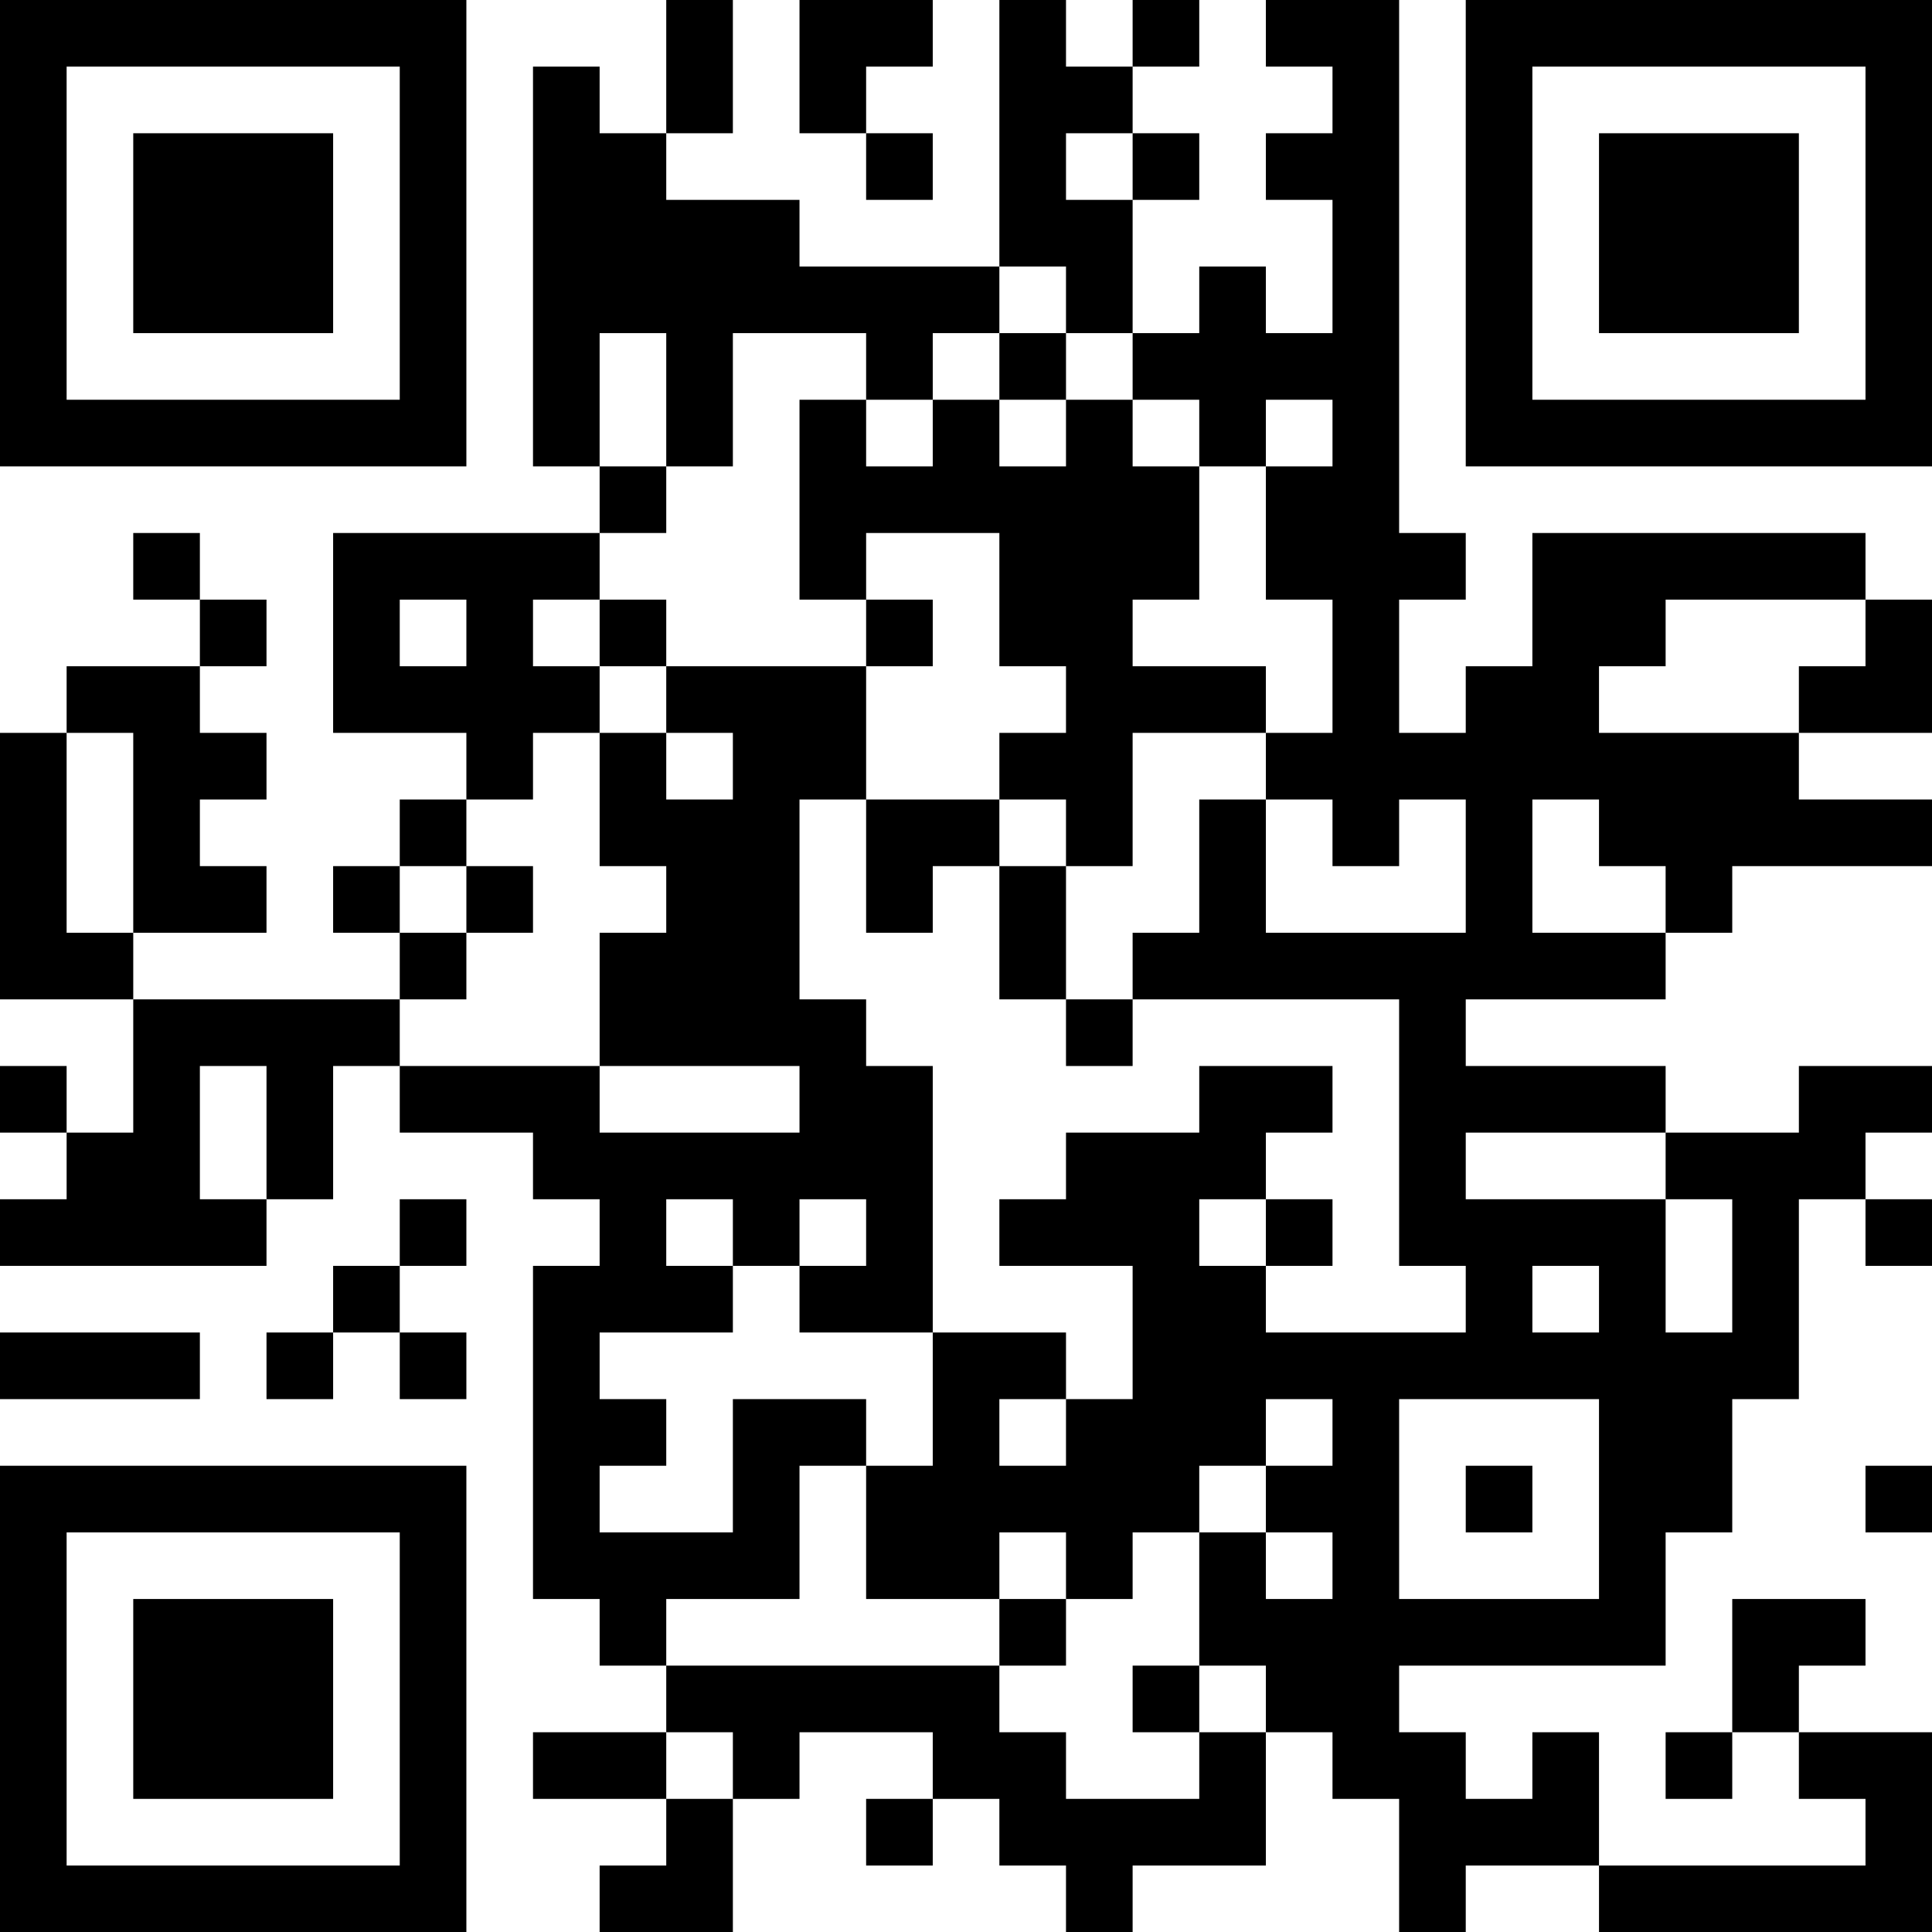 <?xml version="1.0" encoding="UTF-8"?>
<svg xmlns="http://www.w3.org/2000/svg" version="1.1" width="200" height="200" viewBox="0 0 200 200"><rect x="0" y="0" width="200" height="200" fill="#ffffff"/><g transform="scale(6.897)"><g transform="translate(0,0)"><path fill-rule="evenodd" d="M10 0L10 2L9 2L9 1L8 1L8 7L9 7L9 8L5 8L5 11L7 11L7 12L6 12L6 13L5 13L5 14L6 14L6 15L2 15L2 14L4 14L4 13L3 13L3 12L4 12L4 11L3 11L3 10L4 10L4 9L3 9L3 8L2 8L2 9L3 9L3 10L1 10L1 11L0 11L0 15L2 15L2 17L1 17L1 16L0 16L0 17L1 17L1 18L0 18L0 19L4 19L4 18L5 18L5 16L6 16L6 17L8 17L8 18L9 18L9 19L8 19L8 24L9 24L9 25L10 25L10 26L8 26L8 27L10 27L10 28L9 28L9 29L11 29L11 27L12 27L12 26L14 26L14 27L13 27L13 28L14 28L14 27L15 27L15 28L16 28L16 29L17 29L17 28L19 28L19 26L20 26L20 27L21 27L21 29L22 29L22 28L24 28L24 29L29 29L29 26L27 26L27 25L28 25L28 24L26 24L26 26L25 26L25 27L26 27L26 26L27 26L27 27L28 27L28 28L24 28L24 26L23 26L23 27L22 27L22 26L21 26L21 25L25 25L25 23L26 23L26 21L27 21L27 18L28 18L28 19L29 19L29 18L28 18L28 17L29 17L29 16L27 16L27 17L25 17L25 16L22 16L22 15L25 15L25 14L26 14L26 13L29 13L29 12L27 12L27 11L29 11L29 9L28 9L28 8L23 8L23 10L22 10L22 11L21 11L21 9L22 9L22 8L21 8L21 0L19 0L19 1L20 1L20 2L19 2L19 3L20 3L20 5L19 5L19 4L18 4L18 5L17 5L17 3L18 3L18 2L17 2L17 1L18 1L18 0L17 0L17 1L16 1L16 0L15 0L15 4L12 4L12 3L10 3L10 2L11 2L11 0ZM12 0L12 2L13 2L13 3L14 3L14 2L13 2L13 1L14 1L14 0ZM16 2L16 3L17 3L17 2ZM15 4L15 5L14 5L14 6L13 6L13 5L11 5L11 7L10 7L10 5L9 5L9 7L10 7L10 8L9 8L9 9L8 9L8 10L9 10L9 11L8 11L8 12L7 12L7 13L6 13L6 14L7 14L7 15L6 15L6 16L9 16L9 17L12 17L12 16L9 16L9 14L10 14L10 13L9 13L9 11L10 11L10 12L11 12L11 11L10 11L10 10L13 10L13 12L12 12L12 15L13 15L13 16L14 16L14 20L12 20L12 19L13 19L13 18L12 18L12 19L11 19L11 18L10 18L10 19L11 19L11 20L9 20L9 21L10 21L10 22L9 22L9 23L11 23L11 21L13 21L13 22L12 22L12 24L10 24L10 25L15 25L15 26L16 26L16 27L18 27L18 26L19 26L19 25L18 25L18 23L19 23L19 24L20 24L20 23L19 23L19 22L20 22L20 21L19 21L19 22L18 22L18 23L17 23L17 24L16 24L16 23L15 23L15 24L13 24L13 22L14 22L14 20L16 20L16 21L15 21L15 22L16 22L16 21L17 21L17 19L15 19L15 18L16 18L16 17L18 17L18 16L20 16L20 17L19 17L19 18L18 18L18 19L19 19L19 20L22 20L22 19L21 19L21 15L17 15L17 14L18 14L18 12L19 12L19 14L22 14L22 12L21 12L21 13L20 13L20 12L19 12L19 11L20 11L20 9L19 9L19 7L20 7L20 6L19 6L19 7L18 7L18 6L17 6L17 5L16 5L16 4ZM15 5L15 6L14 6L14 7L13 7L13 6L12 6L12 9L13 9L13 10L14 10L14 9L13 9L13 8L15 8L15 10L16 10L16 11L15 11L15 12L13 12L13 14L14 14L14 13L15 13L15 15L16 15L16 16L17 16L17 15L16 15L16 13L17 13L17 11L19 11L19 10L17 10L17 9L18 9L18 7L17 7L17 6L16 6L16 5ZM15 6L15 7L16 7L16 6ZM6 9L6 10L7 10L7 9ZM9 9L9 10L10 10L10 9ZM25 9L25 10L24 10L24 11L27 11L27 10L28 10L28 9ZM1 11L1 14L2 14L2 11ZM15 12L15 13L16 13L16 12ZM23 12L23 14L25 14L25 13L24 13L24 12ZM7 13L7 14L8 14L8 13ZM3 16L3 18L4 18L4 16ZM22 17L22 18L25 18L25 20L26 20L26 18L25 18L25 17ZM6 18L6 19L5 19L5 20L4 20L4 21L5 21L5 20L6 20L6 21L7 21L7 20L6 20L6 19L7 19L7 18ZM19 18L19 19L20 19L20 18ZM23 19L23 20L24 20L24 19ZM0 20L0 21L3 21L3 20ZM21 21L21 24L24 24L24 21ZM22 22L22 23L23 23L23 22ZM28 22L28 23L29 23L29 22ZM15 24L15 25L16 25L16 24ZM17 25L17 26L18 26L18 25ZM10 26L10 27L11 27L11 26ZM0 0L0 7L7 7L7 0ZM1 1L1 6L6 6L6 1ZM2 2L2 5L5 5L5 2ZM22 0L22 7L29 7L29 0ZM23 1L23 6L28 6L28 1ZM24 2L24 5L27 5L27 2ZM0 22L0 29L7 29L7 22ZM1 23L1 28L6 28L6 23ZM2 24L2 27L5 27L5 24Z" fill="#000000"/></g></g></svg>

